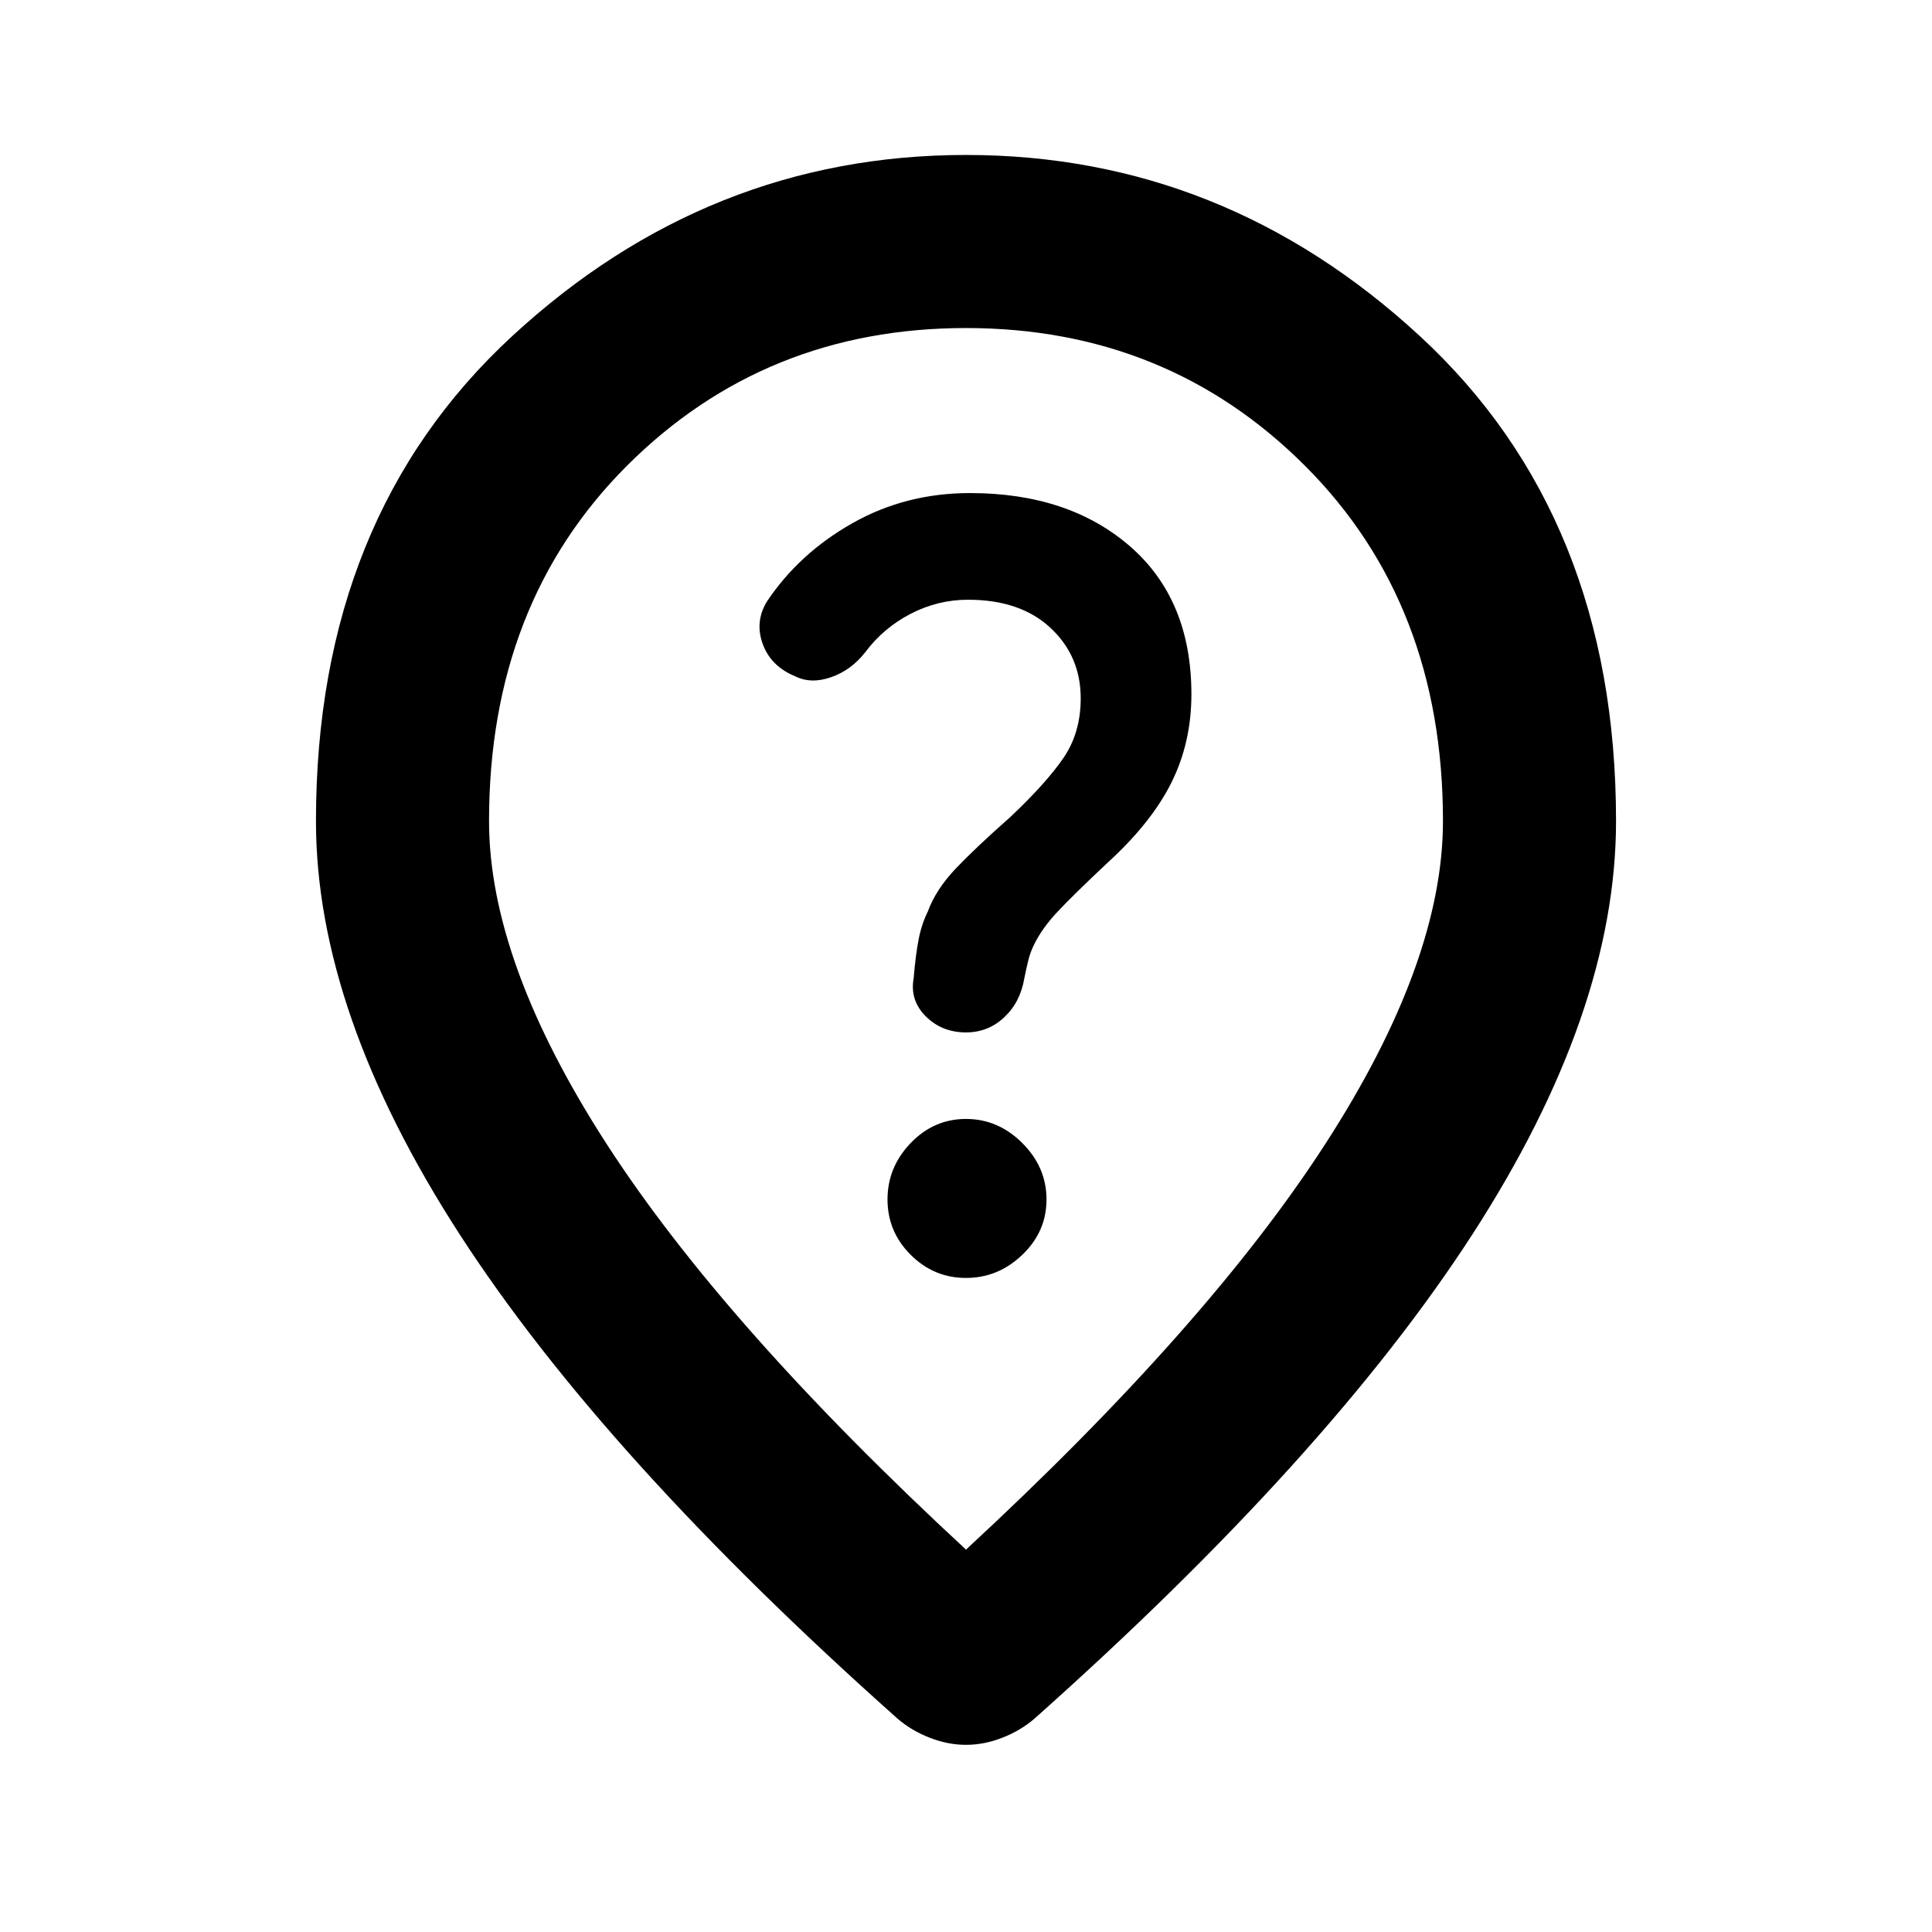 <svg xmlns="http://www.w3.org/2000/svg" height="24" width="24"><path d="M12 21.675q-.225 0-.45-.088-.225-.087-.4-.237-3.65-3.25-5.437-6.012-1.788-2.763-1.788-5.138 0-3.775 2.438-6.025Q8.8 1.925 12 1.925q3.2 0 5.638 2.25 2.437 2.25 2.437 6.025 0 2.375-1.787 5.138Q16.5 18.1 12.85 21.35q-.175.15-.4.237-.225.088-.45.088Zm0-2.425q3-2.775 4.462-5.037 1.463-2.263 1.463-4.013 0-2.7-1.713-4.413Q14.5 4.075 12 4.075T7.787 5.787Q6.075 7.5 6.075 10.2q0 1.75 1.462 4.013Q9 16.475 12 19.25Zm0-3.375q.4 0 .7-.288.3-.287.3-.687 0-.4-.3-.7-.3-.3-.7-.3-.4 0-.688.3-.287.3-.287.7 0 .4.287.687.288.288.688.288Zm0-3.05q.275 0 .475-.188.2-.187.25-.487.025-.125.05-.225t.075-.2q.1-.2.288-.4.187-.2.612-.6.55-.5.8-1t.25-1.1q0-1.175-.762-1.838-.763-.662-1.988-.662-.8 0-1.462.375-.663.375-1.063.975-.15.25-.05.525.1.275.4.4.2.1.45.012.25-.087.425-.312.225-.3.562-.475.338-.175.713-.175.65 0 1.025.35.375.35.375.875 0 .425-.212.737-.213.313-.663.738-.425.375-.675.637-.25.263-.35.538-.075.15-.112.337-.038.188-.063.488-.05.275.15.475.2.2.5.2Zm0-2.625Z"/></svg>